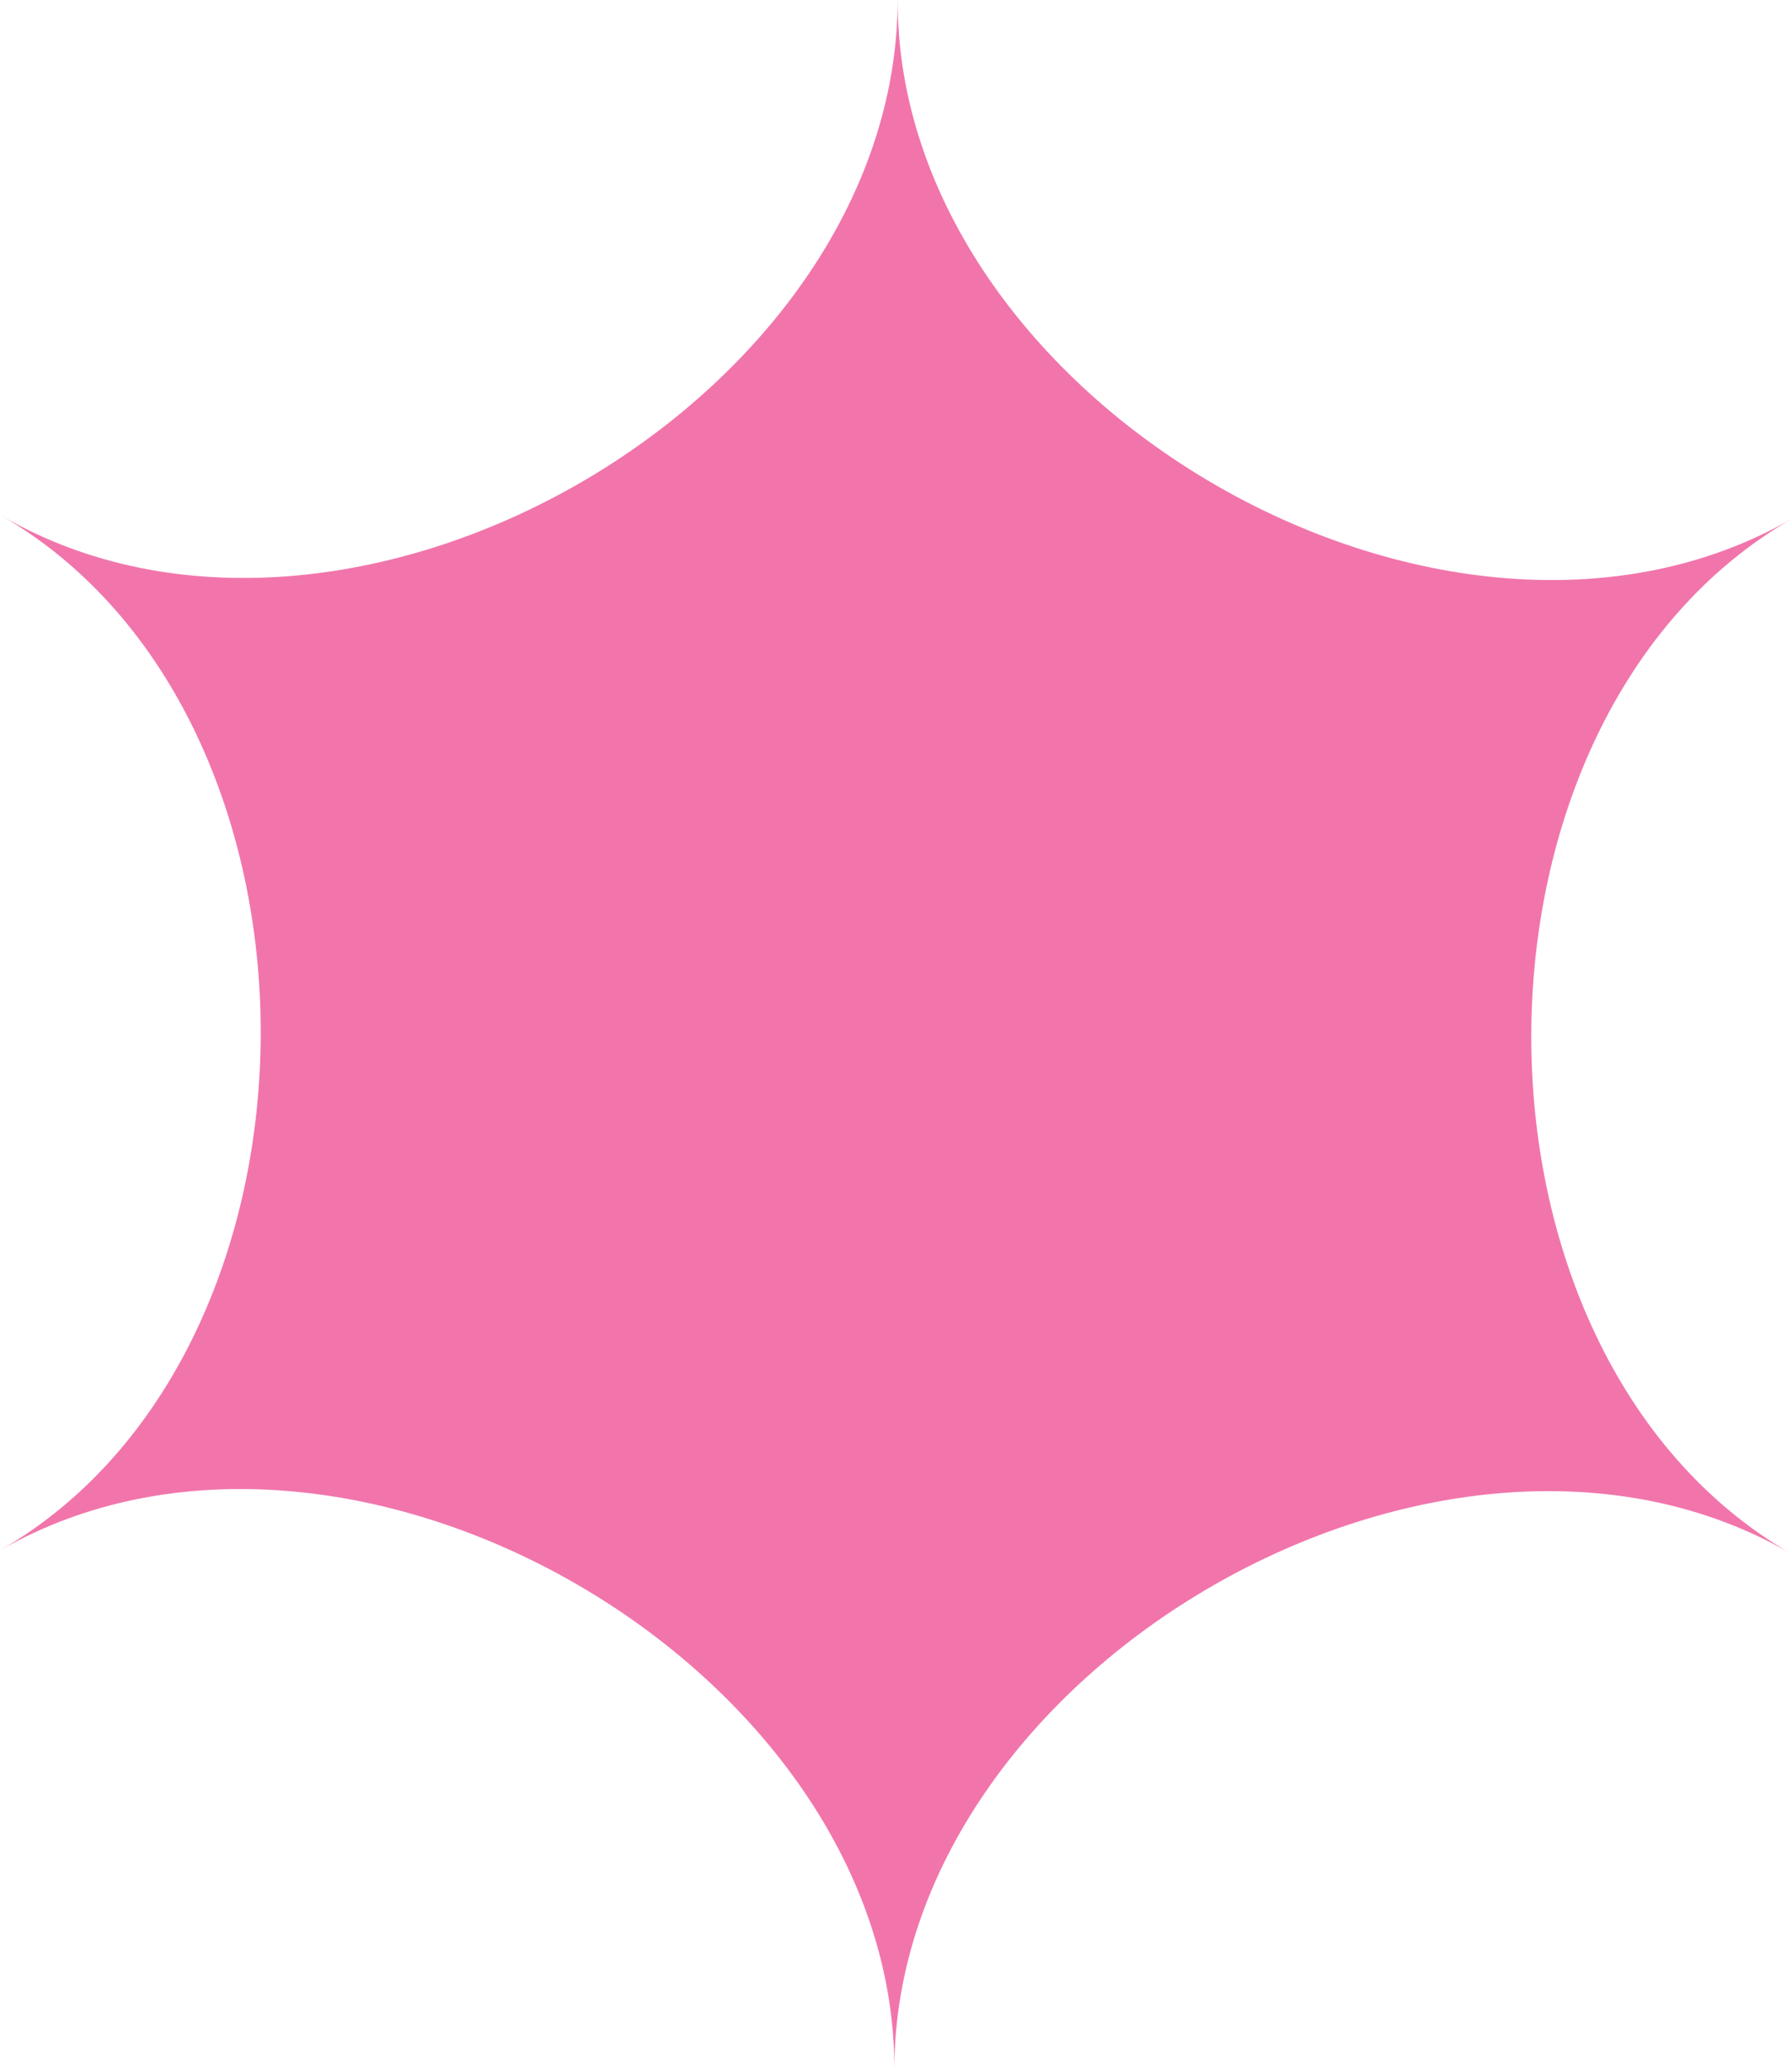 <?xml version="1.0" encoding="UTF-8"?><svg id="Layer_1" xmlns="http://www.w3.org/2000/svg" viewBox="0 0 887 1024"><path d="M886.181,768.71c-171.36-99.372-443.183,57.096-443.5,255.29.317-198.194-271.003-355.532-442.681-256.71,171.677-98.822,172.18-412.628.819-512C172.18,354.662,444.002,198.194,444.319,0c-.317,198.194,271.003,355.532,442.681,256.71-171.677,98.822-172.18,412.628-.819,512Z" style="fill:#f175ab; stroke-width:0px;"/></svg>